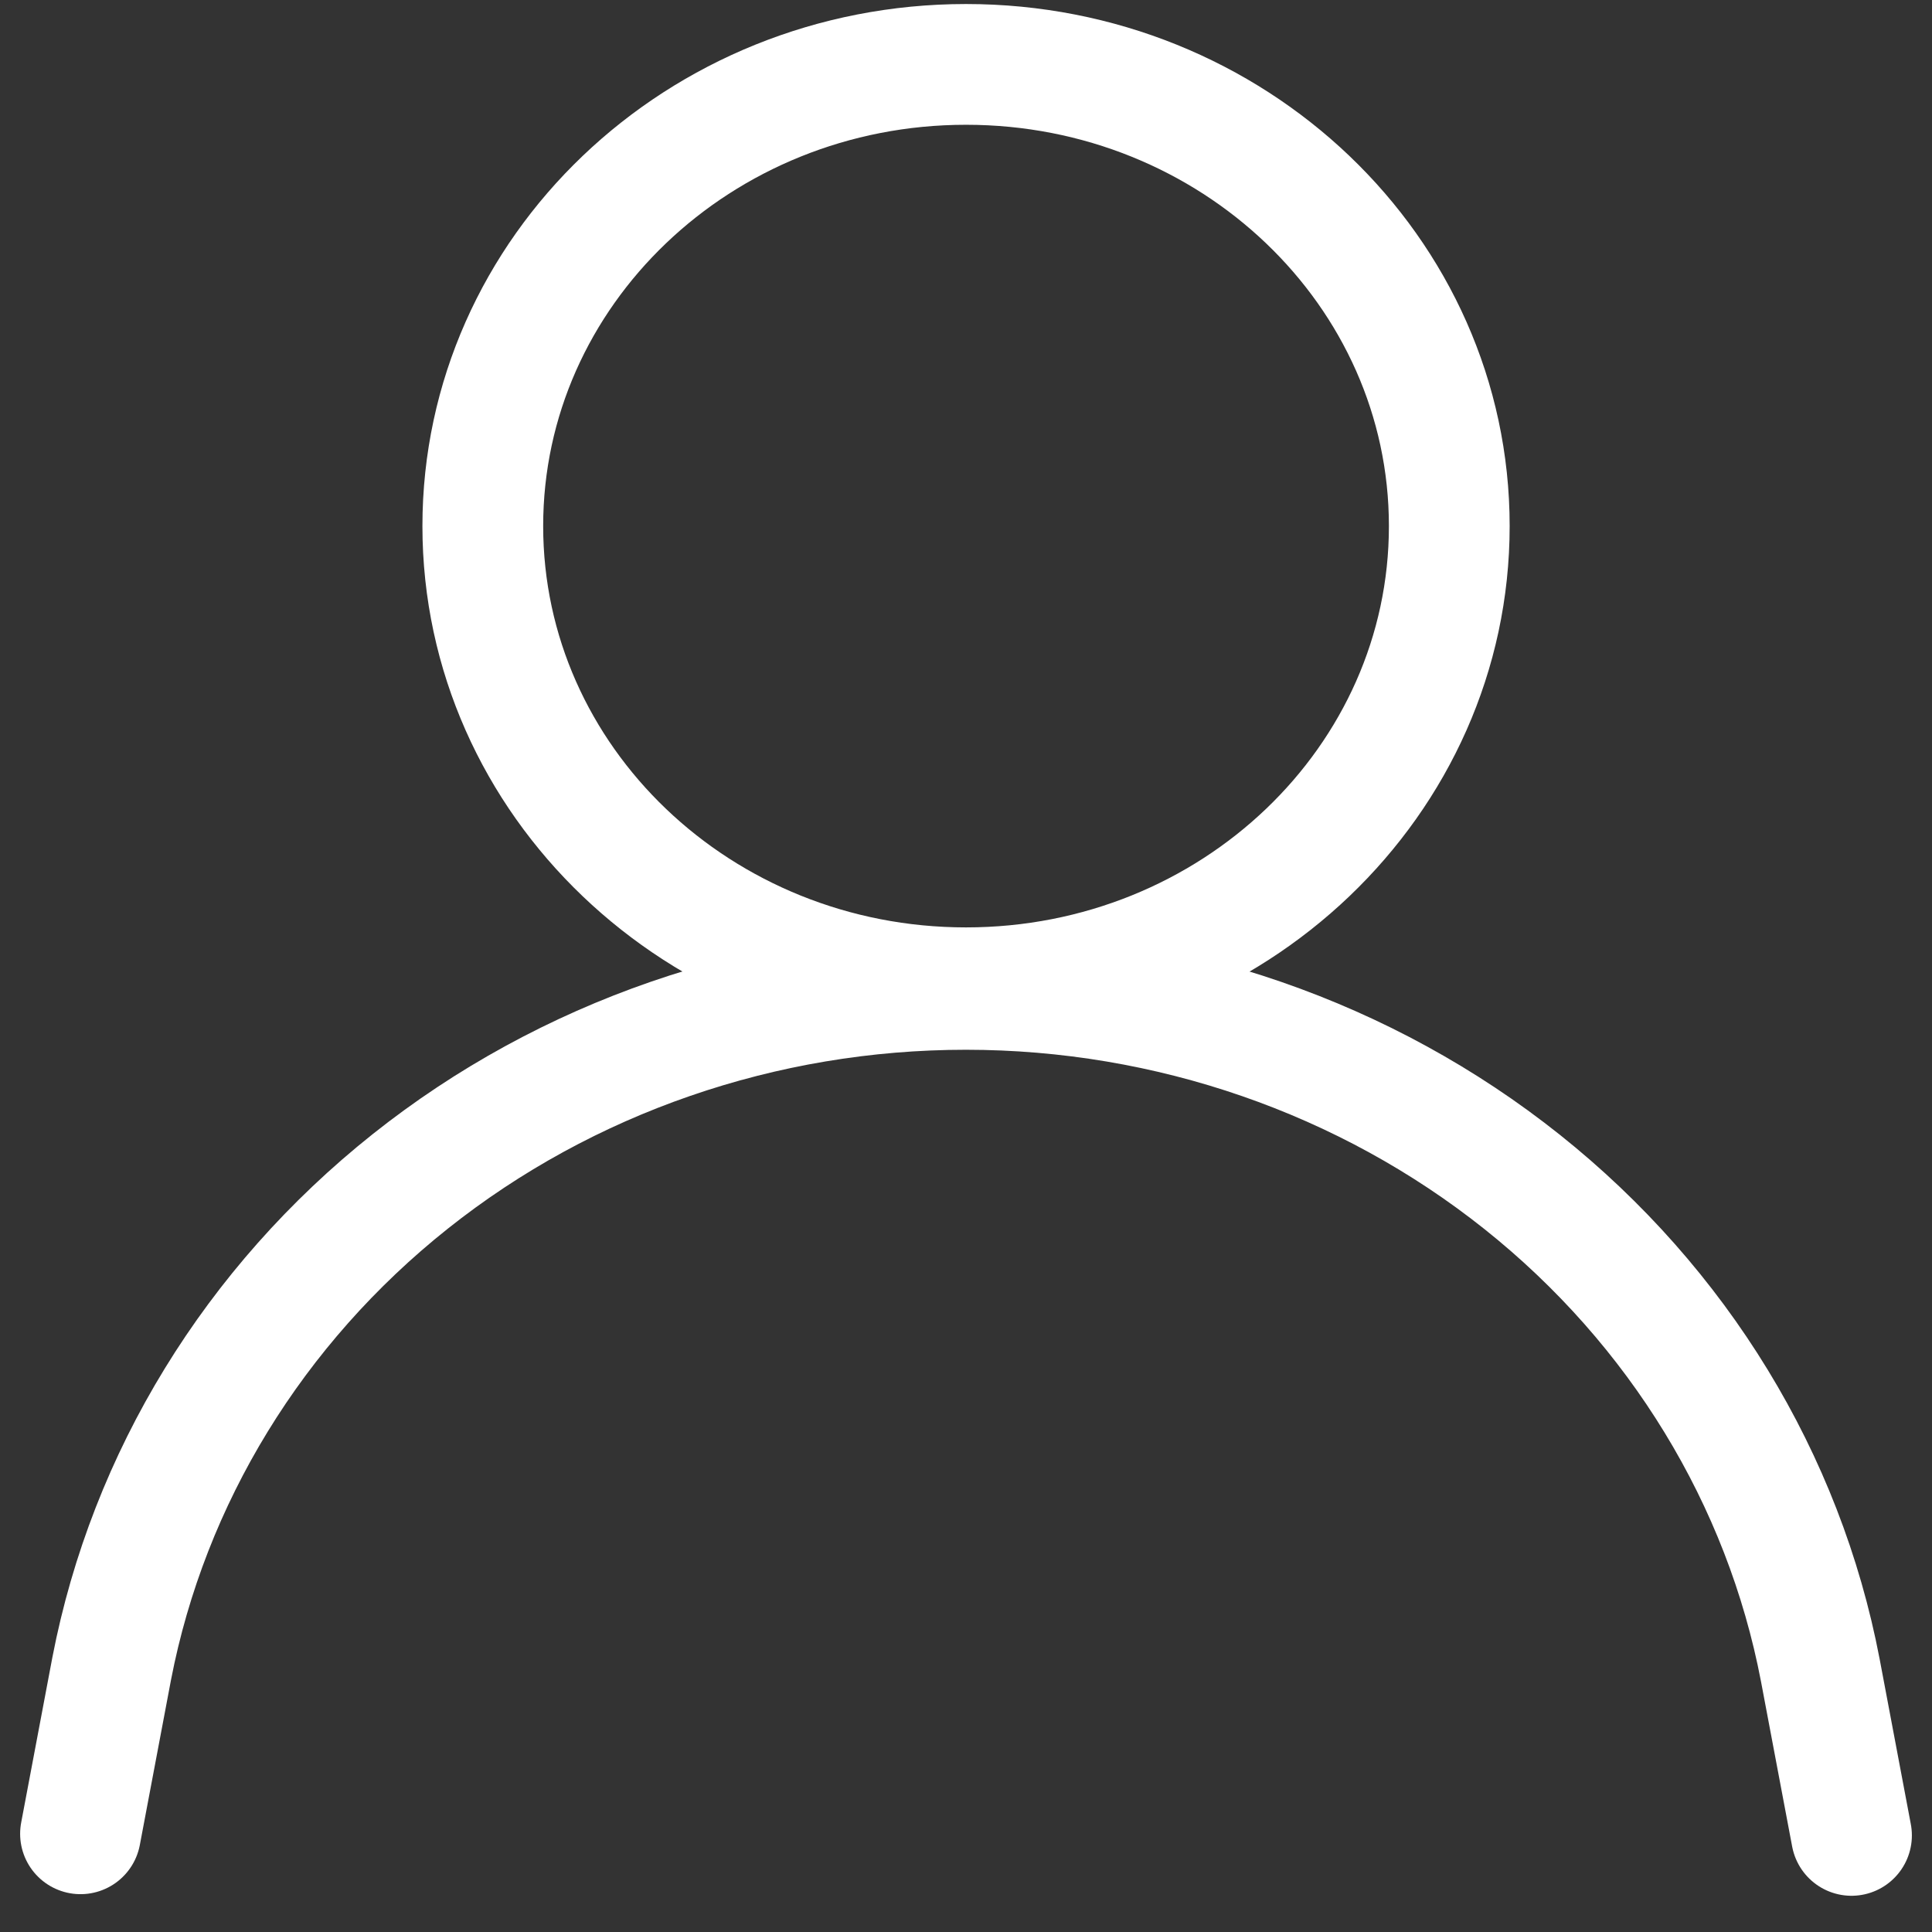 <svg width="48" height="48" viewBox="0 0 48 48" fill="none" xmlns="http://www.w3.org/2000/svg">
<rect x="0" y="0" width="48" height="48" fill="#333333" stroke="none"/>
<path d="M24.001 24.541C30.631 24.541 36.007 19.405 36.007 13.07C36.007 6.735 30.631 1.6 24.001 1.6C17.37 1.6 11.995 6.735 11.995 13.07C11.995 19.405 17.37 24.541 24.001 24.541Z" stroke="white" stroke-width="3" stroke-miterlimit="10" stroke-linecap="round"/>
<path d="M2 45.56L2.775 41.456C3.691 36.717 6.316 32.434 10.193 29.351C14.07 26.268 18.956 24.58 24 24.581C29.05 24.582 33.94 26.275 37.819 29.366C41.697 32.457 44.318 36.749 45.225 41.496L46 45.6" stroke="white" stroke-width="3" stroke-miterlimit="10" stroke-linecap="round"/>
</svg>
